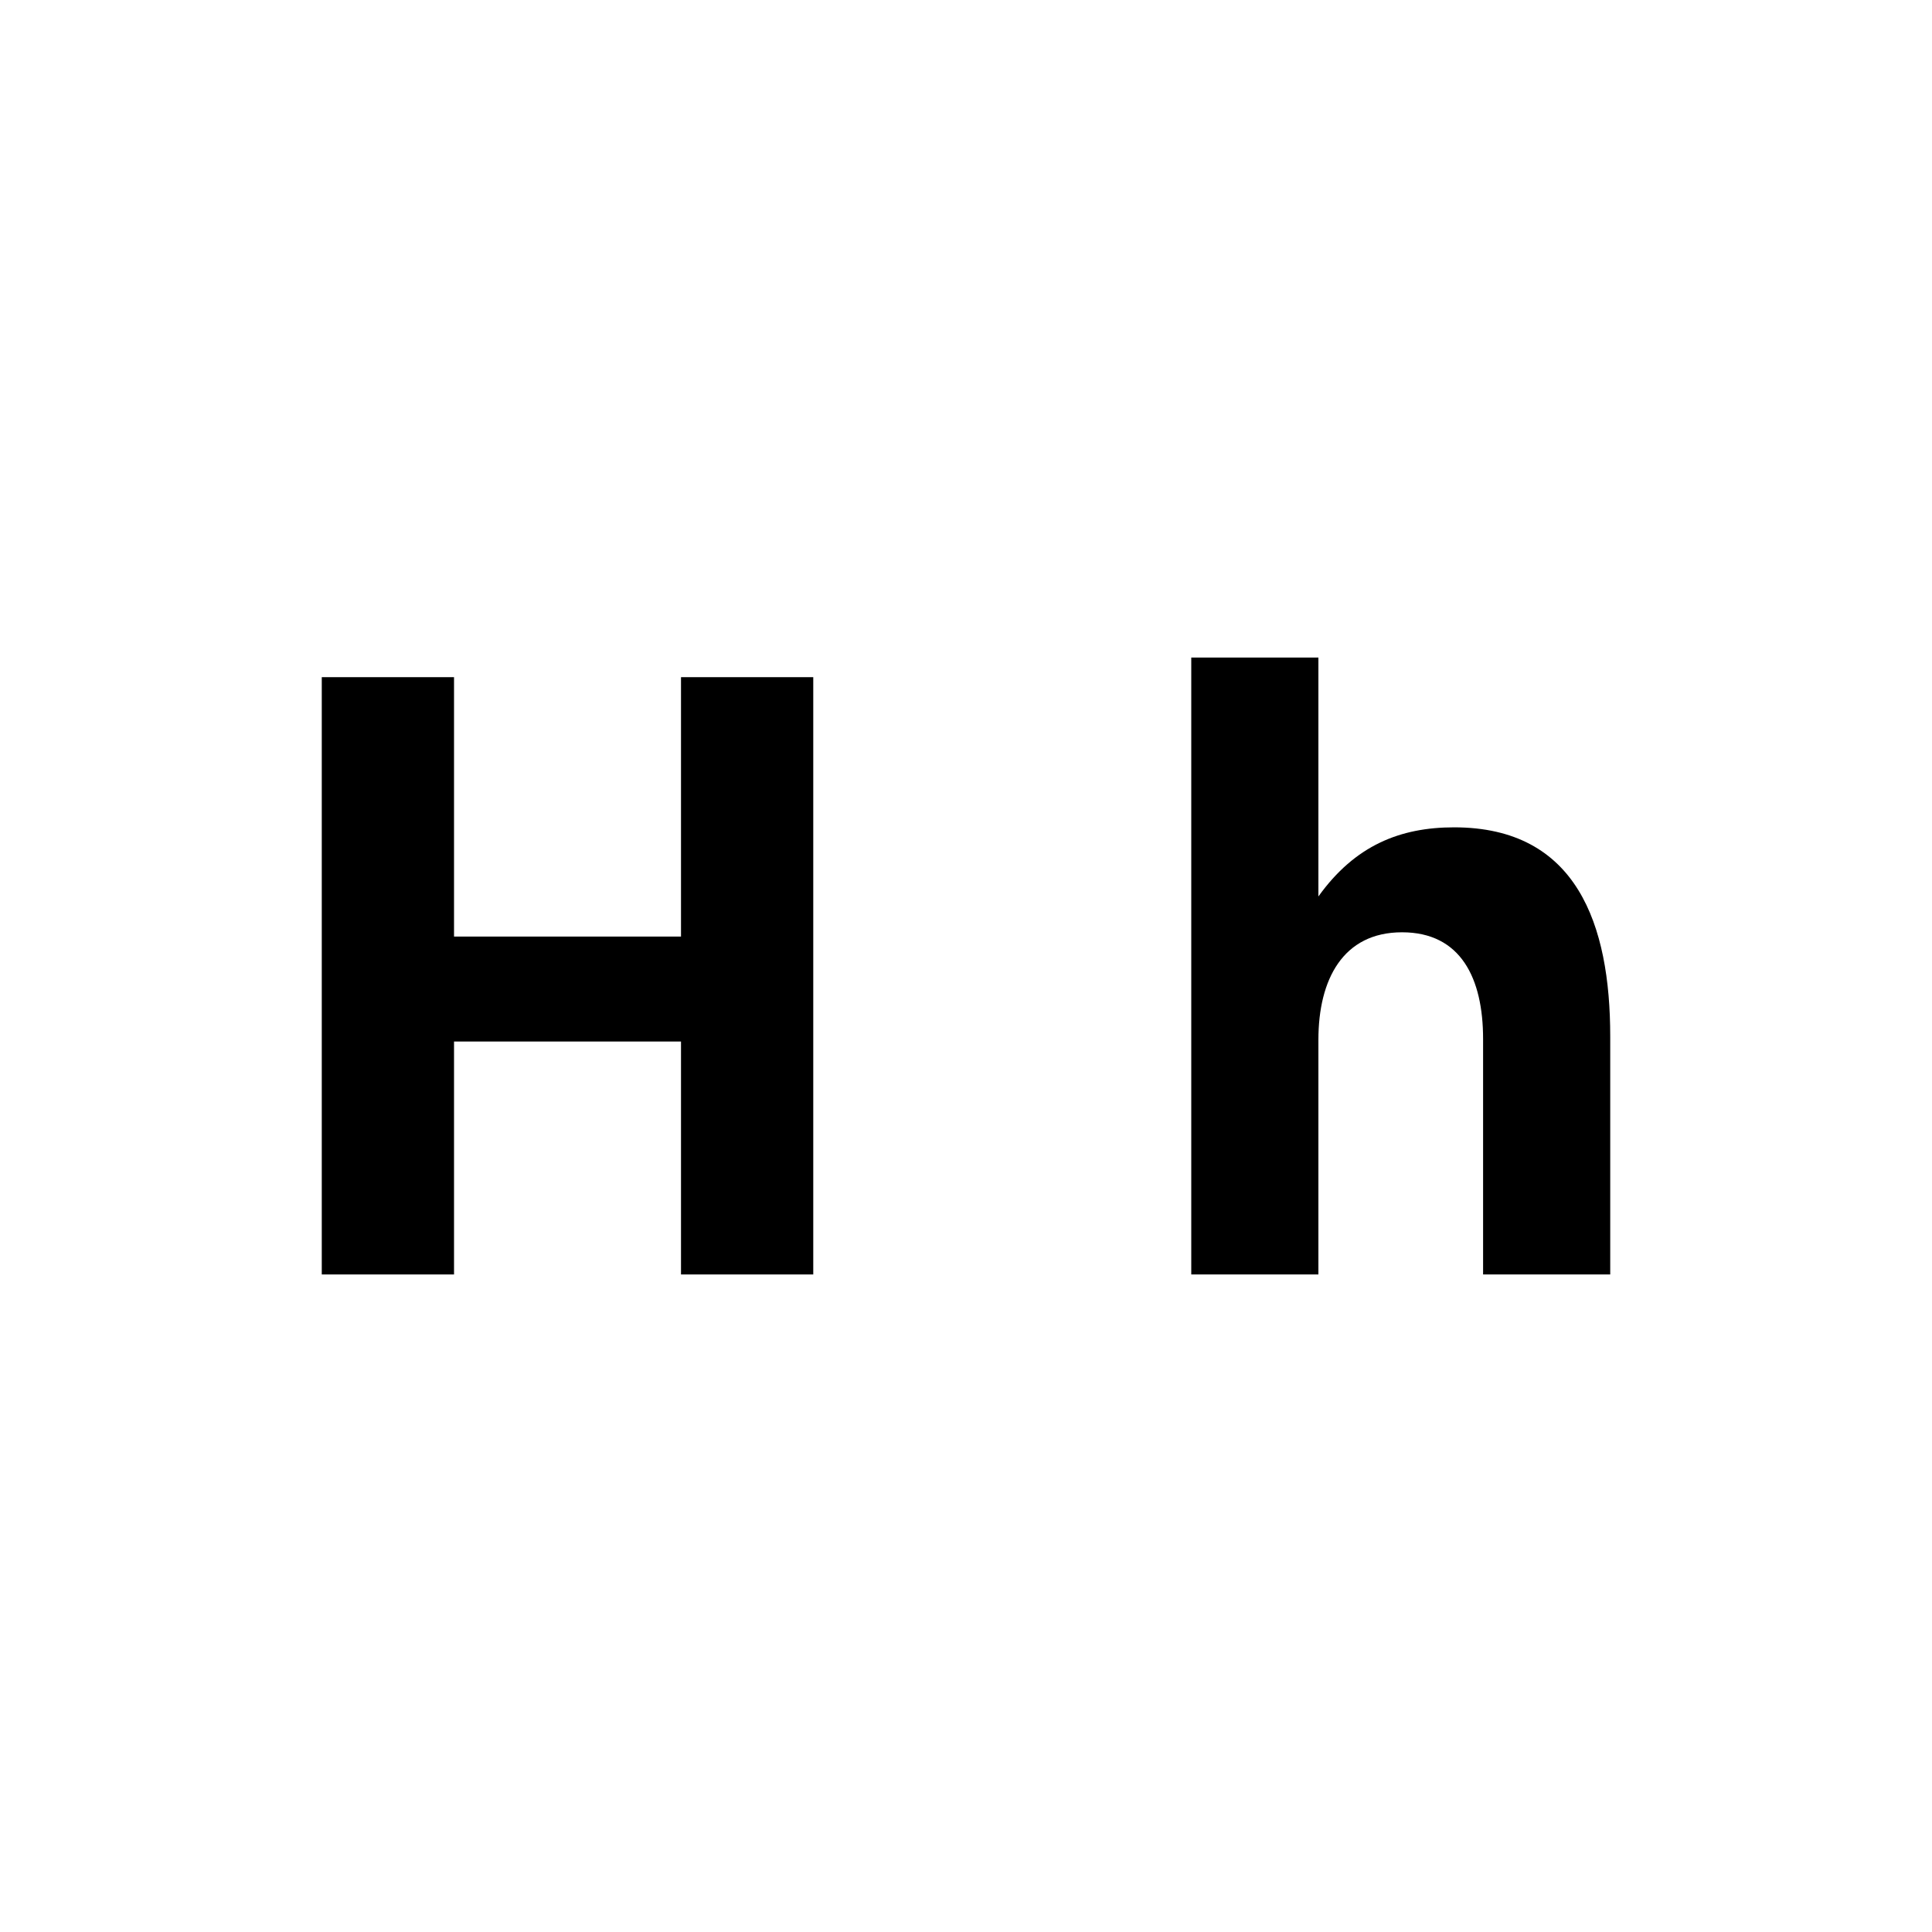 <?xml version="1.0" encoding="UTF-8"?>
<svg id="Layer_2" data-name="Layer 2" xmlns="http://www.w3.org/2000/svg" xmlns:xlink="http://www.w3.org/1999/xlink" viewBox="0 0 452.84 452.84">
  <defs>
    <style>
      .cls-1 {
        fill: none;
      }

      .cls-2 {
        clip-path: url(#clippath);
      }
    </style>
    <clipPath id="clippath">
      <rect class="cls-1" width="452.84" height="452.84"/>
    </clipPath>
  </defs>
  <g id="Layer_1-2" data-name="Layer 1">
    <g class="cls-2">
      <g>
        <path d="M159.62,298.72v-54.6h-53.2v54.6h-31v-140h31v60.8h53.2v-60.8h31v140h-31Z"/>
        <path d="M279.22,154.12h29.8v56c8.6-12,19.2-16.2,31.8-16.2,28.8,0,36.6,22.8,36.6,49v55.8h-29.8v-55.2c0-14.2-5.2-25-19-25s-19.6,11-19.6,25.2v55h-29.8v-144.6Z"/>
      </g>
    </g>
  </g>
</svg>